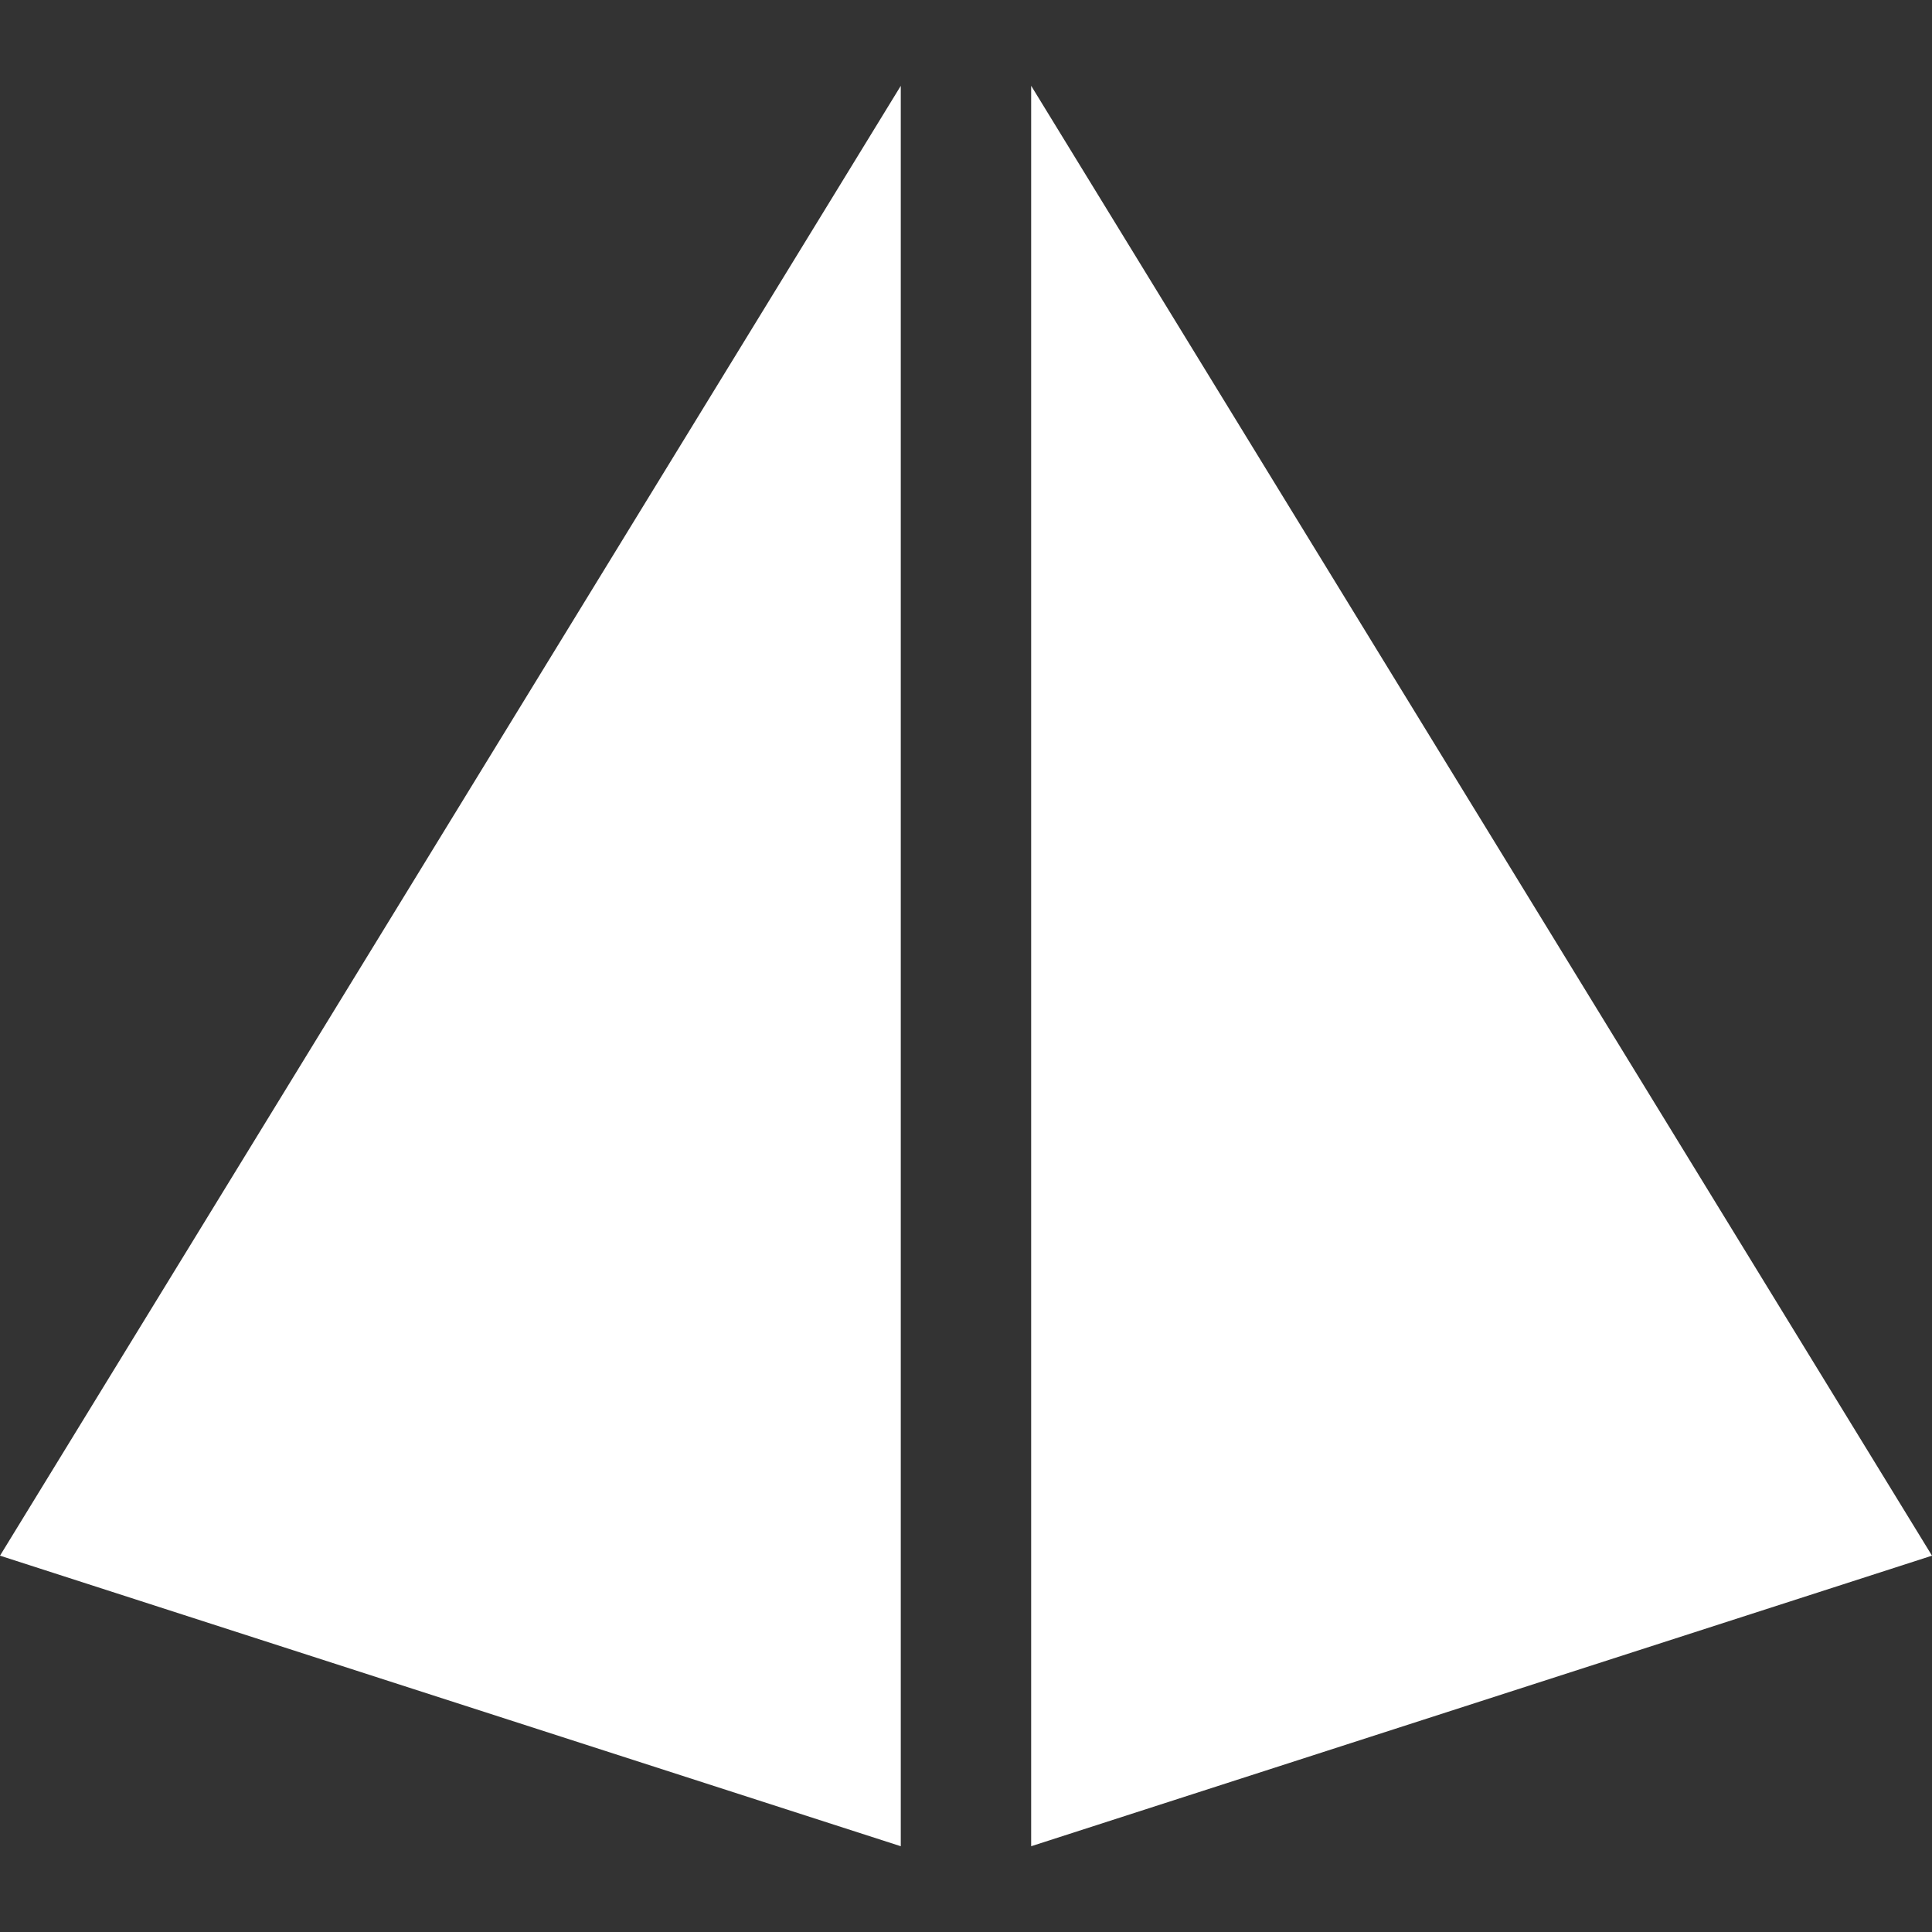 <svg width="33" height="33" viewBox="0 0 33 33" fill="none" xmlns="http://www.w3.org/2000/svg">
<rect x="0" y="0" width="33" height="33" fill="#333333" stroke="none"/>
<path d="M33 26.572L17.613 31.535V1.465L33 26.572Z" fill="white"/>
<path d="M15.386 1.466V31.535L-1.33514e-05 26.572L15.386 1.466Z" fill="white"/>
</svg>
